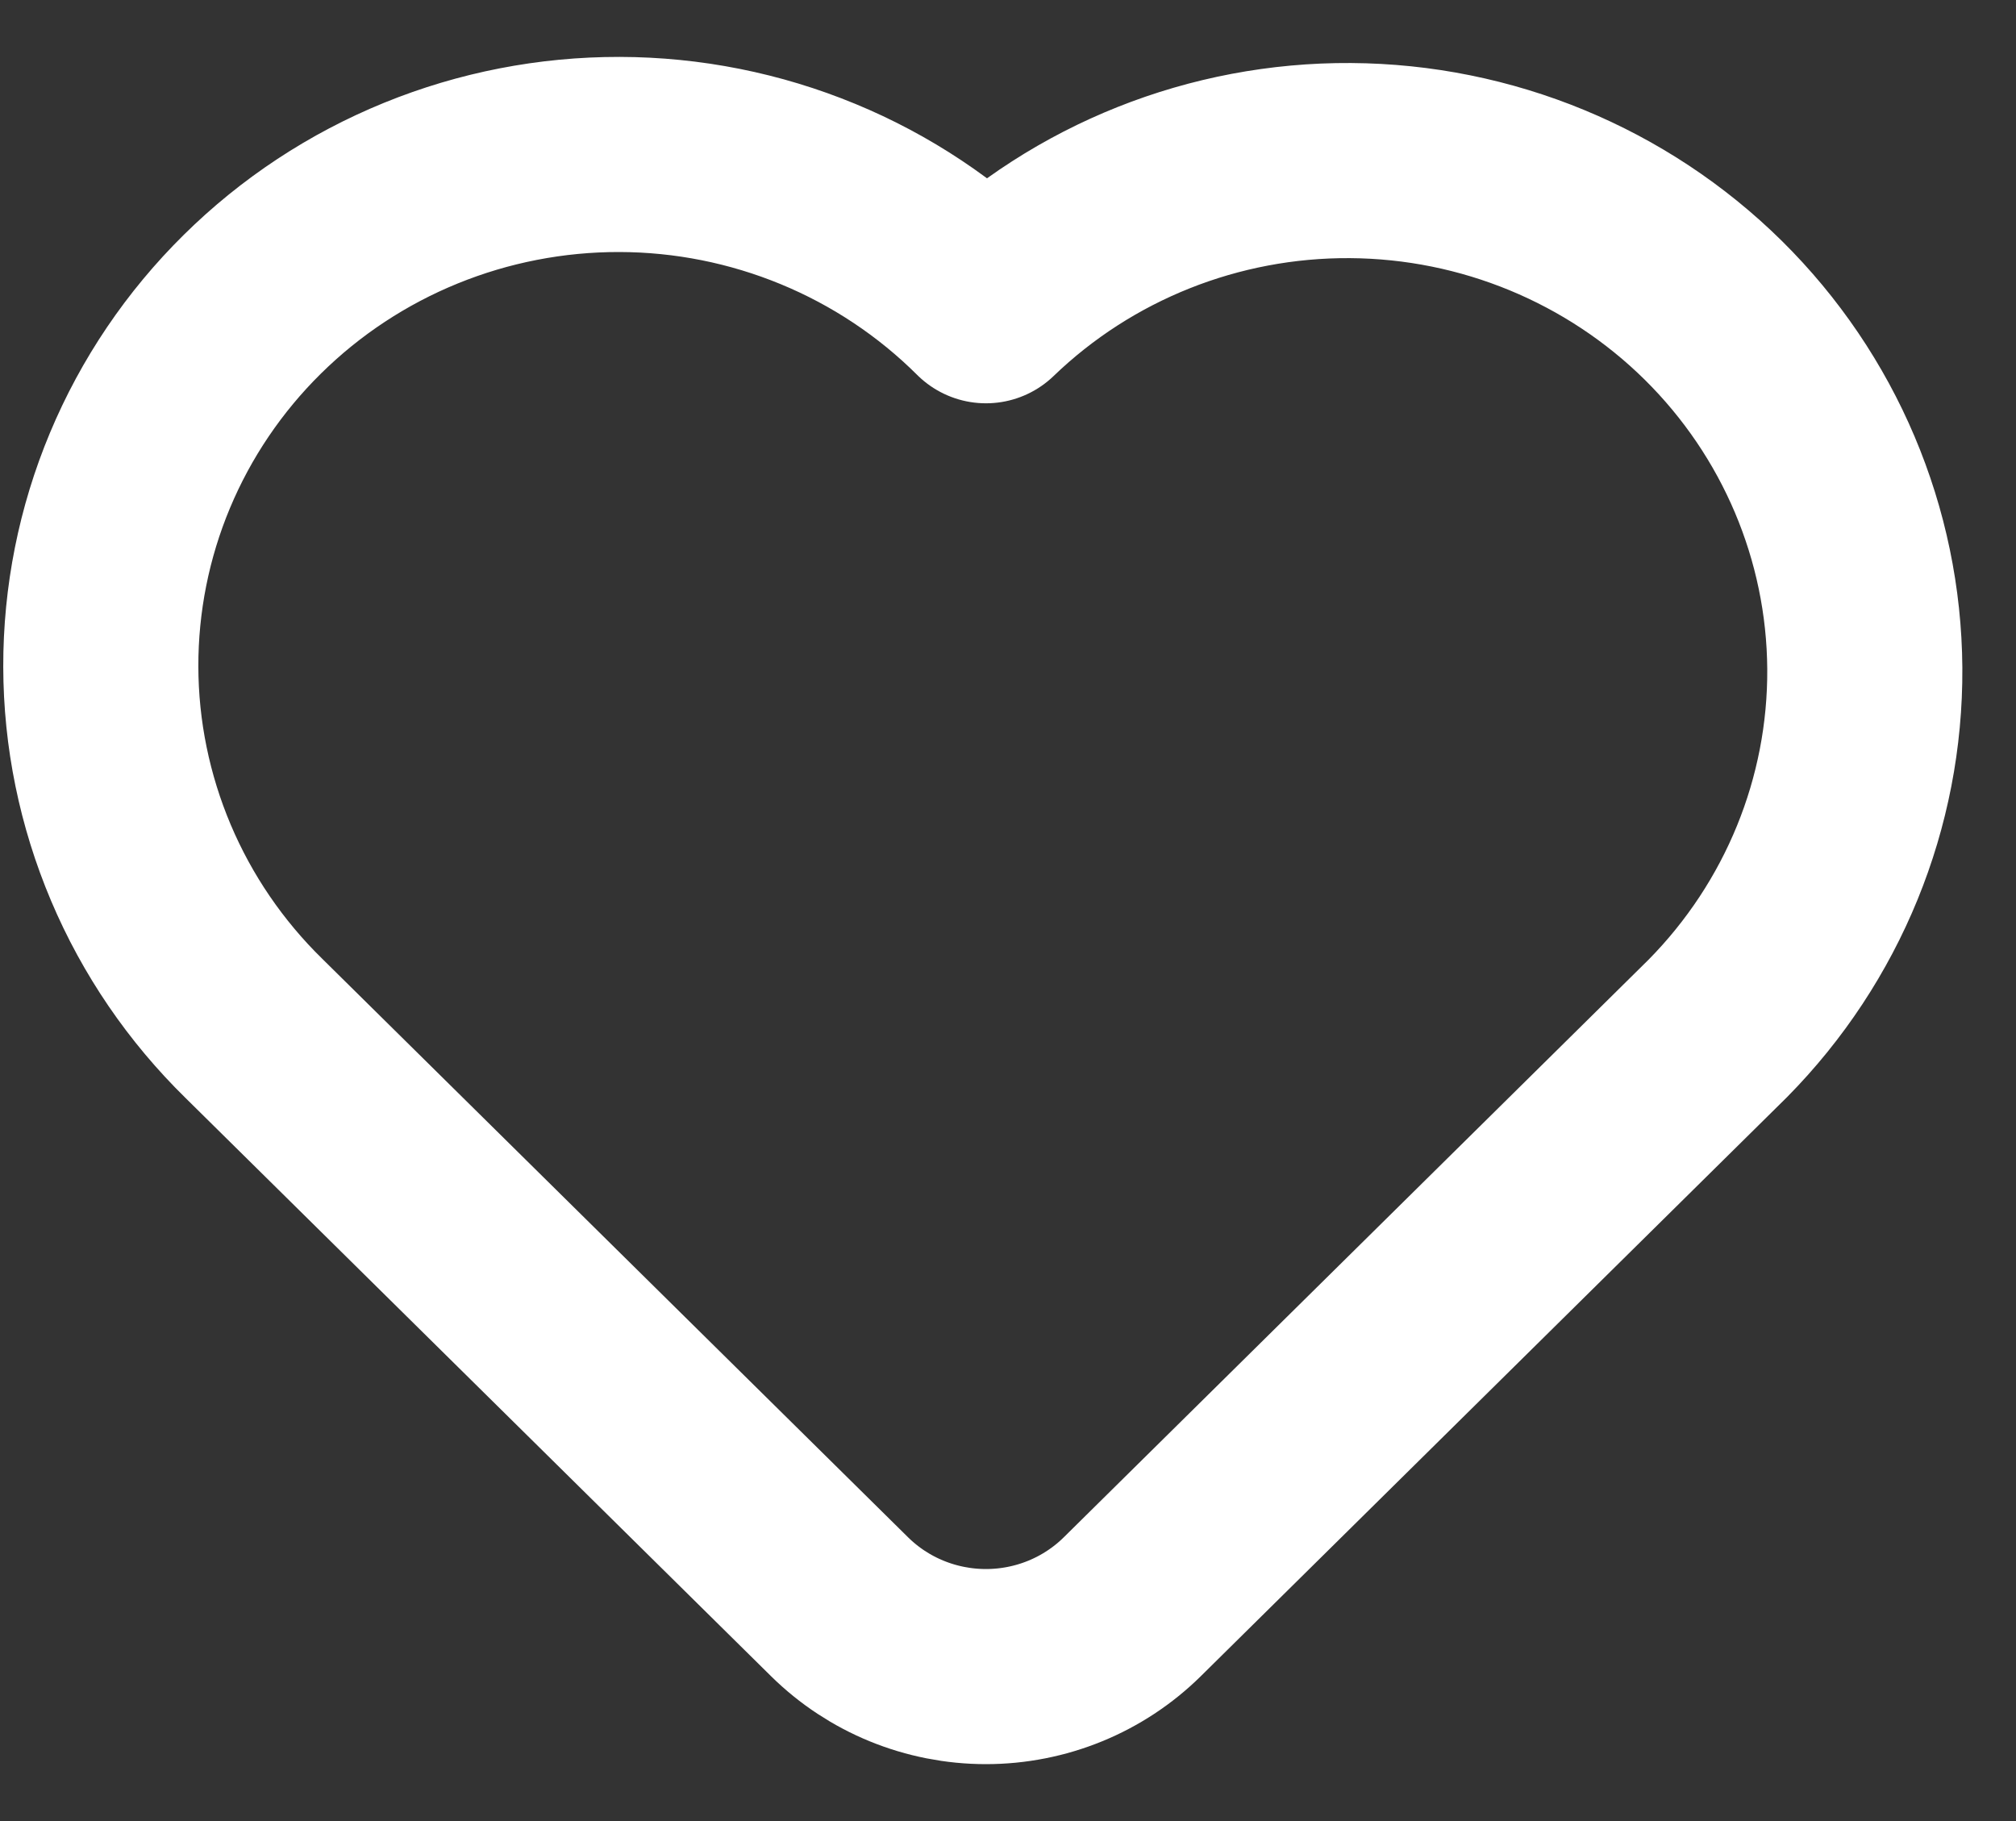 <svg width="31" height="28" viewBox="0 0 31 28" fill="none" xmlns="http://www.w3.org/2000/svg">
<rect x="0" y="0" width="31" height="28" fill="#333333" stroke="none"/>
<path d="M26.415 15.812L17.411 24.705C16.814 25.294 16.005 25.625 15.161 25.625C14.316 25.625 13.507 25.294 12.91 24.705L3.906 15.814C3.161 15.085 2.57 14.219 2.166 13.264C1.762 12.309 1.552 11.285 1.55 10.25C1.548 9.216 1.752 8.19 2.152 7.234C2.552 6.277 3.14 5.408 3.881 4.677C4.622 3.945 5.502 3.365 6.471 2.97C7.44 2.575 8.478 2.373 9.526 2.375C10.574 2.377 11.611 2.584 12.578 2.983C13.545 3.382 14.423 3.966 15.161 4.701C16.659 3.258 18.673 2.456 20.766 2.469C22.86 2.482 24.863 3.309 26.344 4.77C27.824 6.232 28.661 8.21 28.675 10.277C28.688 12.344 27.876 14.332 26.415 15.812Z" stroke="white" stroke-width="3" stroke-linecap="round" stroke-linejoin="round"/>
</svg>
